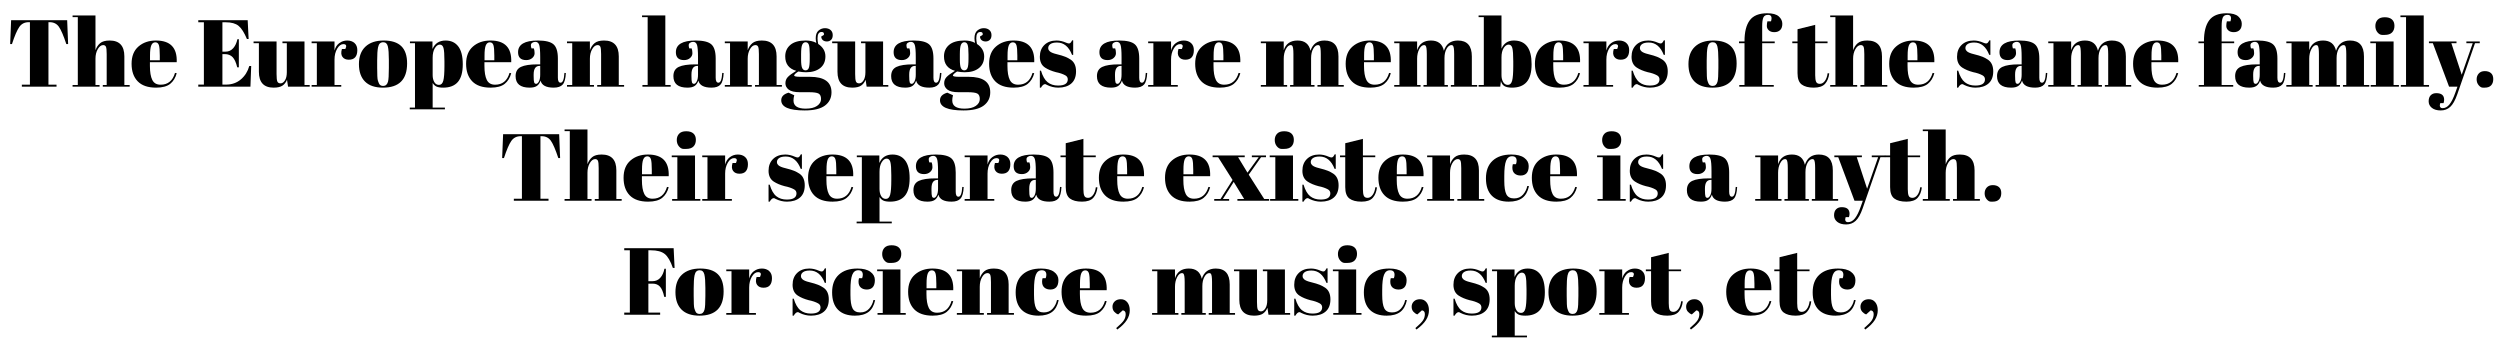 <svg xmlns="http://www.w3.org/2000/svg" xmlns:xlink="http://www.w3.org/1999/xlink" width="628" height="86" viewBox="0 0 26172 3603.5"><defs><path id="s0:abrilfatface-regular:55" d="M636-700L646-449L627-449Q583-582 549-630.50Q515-679 451-679L439-679L439-21L524-21L524 0L159 0L159-21L244-21L244-679L231-679Q167-679 132-628.50Q97-578 55-449L36-449L46-700L636-700Z"/><path id="s0:abrilfatface-regular:75" d="M10-750L251-750L251-384Q267-430 300-458Q333-486 400-486Q555-486 555-319L555-18L611-18L611 0L328 0L328-18L369-18L369-343Q369-403 361-420.50Q353-438 332-438Q300-438 275.50-396Q251-354 251-294L251-18L294-18L294 0L10 0L10-18L65-18L65-732L10-732L10-750Z"/><path id="s0:abrilfatface-regular:72" d="M273 10Q144 10 79.50-56.50Q15-123 15-241.50Q15-360 87.50-423Q160-486 272-486Q499-486 490-258L208-258L208-219Q208-121 233-71Q258-21 320-21Q436-21 472-145L490-142Q471-70 421.50-30Q372 10 273 10M209-278L312-278L312-327Q312-408 302.50-437.50Q293-467 264.50-467Q236-467 222.50-435.50Q209-404 209-327L209-278Z"/><path id="s0:abrilfatface-regular:3" d=""/><path id="s0:abrilfatface-regular:40" d="M21-700L541-700L551-502L533-502Q491-603 445-640.50Q399-678 310-678L275-678L275-369L309-369Q356-369 388-404.50Q420-440 433-500L448-500L448-204L431-204Q413-279 382.50-311Q352-343 299-343L275-343L275-22L313-22Q405-22 469.50-77Q534-132 558-218L578-218L570 0L21 0L21-22L80-22L80-678L21-678L21-700Z"/><path id="s0:abrilfatface-regular:88" d="M595 0L367 0L356-73Q340-33 308.50-11.50Q277 10 215 10Q60 10 60-157L60-458L4-458L4-476L246-476L246-133Q246-73 254.50-54Q263-35 288.50-35Q314-35 334-66Q354-97 354-152L354-458L308-458L308-476L540-476L540-18L595-18L595 0Z"/><path id="s0:abrilfatface-regular:85" d="M344-448Q307-448 279-400Q251-352 251-286L251-18L322-18L322 0L10 0L10-18L65-18L65-458L10-458L10-476L251-476L251-380Q264-431 301-458.50Q338-486 385-486Q432-486 461.50-459.50Q491-433 491-384.50Q491-336 469-310Q447-284 401.50-284Q356-284 334.50-314Q313-344 329-397L365-397Q390-448 344-448Z"/><path id="s0:abrilfatface-regular:82" d="M333-197L333-282Q333-379 322.50-423.50Q312-468 274-468Q252-468 238.50-455.50Q225-443 219-414Q210-369 210-277L210-199Q210-90 216.50-68Q223-46 230-32Q241-8 273-8Q312-8 324-53Q333-85 333-197M271 10Q146 10 82-54Q18-118 18-237.50Q18-357 86.50-421.50Q155-486 279-486Q403-486 464-426.50Q525-367 525-245Q525 10 271 10Z"/><path id="s0:abrilfatface-regular:83" d="M375-269Q375-372 365-407.50Q355-443 326-443Q297-443 274-405.50Q251-368 251-305L251-122Q251-79 268-49Q285-19 318-19Q351-19 363-63Q375-107 375-217L375-269M249-476L249-397Q288-486 387-486Q473-486 520.50-424Q568-362 568-236Q568-110 516.50-50Q465 10 362 10Q314 10 290-2Q266-14 251-39L251 220L380 220L380 238L10 238L10 220L65 220L65-458L12-458L12-476L249-476Z"/><path id="s0:abrilfatface-regular:68" d="M250-235L279-235L279-312Q279-407 268.50-439.50Q258-472 228-472Q210-472 195.50-462.50Q181-453 181-436.50Q181-420 187-403L212-403Q220-382 220-352.50Q220-323 195-301.50Q170-280 132-280Q46-280 46-363Q46-486 255-486Q374-486 419.50-445.50Q465-405 465-297L465-94Q465-42 494-42Q528-42 534-145L549-144Q545-56 516-23Q487 10 421 10Q301 10 283-64Q270-26 244-8Q218 10 168 10Q20 10 20-111Q20-182 76.50-208.50Q133-235 250-235M210-112Q210-60 215.50-45Q221-30 236.50-30Q252-30 265.50-55.50Q279-81 279-126L279-219L272-219Q210-219 210-128L210-112Z"/><path id="s0:abrilfatface-regular:81" d="M12-476L253-476L253-384Q269-430 302-458Q335-486 402-486Q557-486 557-319L557-18L613-18L613 0L330 0L330-18L371-18L371-343Q371-403 363-420.50Q355-438 334-438Q302-438 277.50-396Q253-354 253-294L253-18L296-18L296 0L12 0L12-18L67-18L67-458L12-458L12-476Z"/><path id="s0:abrilfatface-regular:79" d="M6-750L251-750L251-18L307-18L307 0L10 0L10-18L65-18L65-732L6-732L6-750Z"/><path id="s0:abrilfatface-regular:74" d="M411-528L439-545Q445-576 415-576Q372-576 372-510Q372-484 379-450Q455-399 455-319.50Q455-240 400-196Q345-152 251-152Q212-152 170-160Q126-132 126-118Q126-104 190-104L292-104Q519-104 519 59Q519 147 450.50 198.50Q382 250 237 250Q-10 250-10 143Q-10 85 67 63L127 90Q119 119 119 145Q119 231 247 231Q325 231 367 202Q409 173 409 130Q409 87 383.50 72.50Q358 58 282 58L185 58Q104 58 69 31Q34 4 34-35.50Q34-75 59-101.50Q84-128 148-167Q32-200 32-319Q32-394 86-440Q140-486 248-486Q313-486 359-461Q353-488 353-510Q353-566 383-591Q413-616 450-616Q487-616 509.50-596.50Q532-577 532-543Q532-509 514-492.50Q496-476 470.50-476Q445-476 428.50-489.50Q412-503 411-528M199-341L199-287Q199-220 210.50-196Q222-172 245.50-172Q269-172 279.50-195.50Q290-219 290-292L290-341Q290-419 280-443.50Q270-468 246.50-468Q223-468 211-442.50Q199-417 199-341Z"/><path id="s0:abrilfatface-regular:86" d="M33 10L33-169L45-169Q71-82 115-47Q159-12 225-12Q327-12 327-77Q327-105 302-119Q263-141 202-153Q134-171 88-201Q33-237 33-315Q33-393 81-439.50Q129-486 209-486Q258-486 310-463Q329-455 339-455Q349-455 356-462Q363-469 373-488L384-488L384-335L372-335Q321-465 214-465Q167-465 144-448.50Q121-432 121-407Q121-392 128-383.50Q135-375 139-371Q143-367 152-362.50Q161-358 167-355.50Q173-353 185.50-349Q198-345 204-344Q272-327 302-314.50Q332-302 359-284Q414-246 414-161.50Q414-77 364-33.50Q314 10 227 10Q165 10 107-19Q95-27 88-27Q66-27 45 10L33 10Z"/><path id="s0:abrilfatface-regular:80" d="M10-476L251-476L251-384Q284-486 396.50-486Q509-486 533-378Q568-486 680-486Q827-486 827-319L827-18L883-18L883 0L606 0L606-18L641-18L641-343Q641-419 628-432Q622-438 612-438Q583-438 561-399Q539-360 539-300L539-18L575-18L575 0L318 0L318-18L353-18L353-343Q353-419 340-432Q334-438 324-438Q296-438 273.50-395.50Q251-353 251-294L251-18L287-18L287 0L10 0L10-18L65-18L65-458L10-458L10-476Z"/><path id="s0:abrilfatface-regular:69" d="M375-269Q375-372 365-407.50Q355-443 326-443Q297-443 274-407Q251-371 251-308L251-122Q251-79 268.50-49Q286-19 318.50-19Q351-19 363-63Q375-107 375-217L375-269M251-750L251-400Q289-486 381-486Q568-486 568-237Q568-110 516.50-50Q465 10 362 10Q310 10 282.50-6Q255-22 245-59L238 0L10 0L10-18L65-18L65-732L10-732L10-750L251-750Z"/><path id="s0:abrilfatface-regular:73" d="M313-756Q275-756 263-727.50Q251-699 251-636L251-476L383-476L383-458L251-458L251-18L373-18L373 0L10 0L10-18L65-18L65-458L7-458L7-476L65-476L65-480Q65-624 120-698.50Q175-773 304-773Q389-773 426-739.50Q463-706 463-662Q463-618 440-596Q417-574 379-574Q341-574 320.50-593.50Q300-613 300-638.50Q300-664 306-688L344-688Q364-756 313-756Z"/><path id="s0:abrilfatface-regular:87" d="M60-143L60-458L5-458L5-476L60-476L60-605L246-651L246-476L376-476L376-458L246-458L246-121Q246-74 255.50-52Q265-30 295-30Q325-30 347.50-60Q370-90 377-142L394-140Q386-71 350-30.50Q314 10 231 10Q148 10 104-23Q60-56 60-143Z"/><path id="s0:abrilfatface-regular:76" d="M157-545Q157-545 130.50-545Q104-545 81.50-572Q59-599 59-639Q59-679 83.50-705Q108-731 158-731Q208-731 234-707.50Q260-684 260-640.50Q260-597 235-571Q210-545 157-545M6-476L251-476L251-18L307-18L307 0L10 0L10-18L65-18L65-458L6-458L6-476Z"/><path id="s0:abrilfatface-regular:92" d="M5-458L5-476L295-476L295-458L241-458L350-126L466-458L399-458L399-476L540-476L540-458L490-458L303 81Q270 175 229 212.50Q188 250 129 250Q70 250 36 223Q2 196 2 154Q2 112 24 90Q46 68 82 68Q165 68 165 137Q165 152 159 173L124 173Q116 196 122 211Q128 226 149 226Q190 226 222 185.50Q254 145 283 62L305 0L217 0L46-458L5-458Z"/><path id="s0:abrilfatface-regular:17" d="M131.50 10Q131.50 10 109.75 10Q88 10 66.50-15.50Q45-41 45-77.50Q45-114 67.50-139Q90-164 131-164Q172-164 196-143Q220-122 220-80Q220-38 197.50-14Q175 10 131.50 10Z"/><path id="s0:abrilfatface-regular:91" d="M367-295L485-458L413-458L413-476L562-476L562-458L510-458L380-274L543-18L595-18L595 0L261 0L261-18L332-18L222-198L108-18L174-18L174 0L17 0L17-18L83-18L210-218L58-458L0-458L0-476L338-476L338-458L268-458L367-295Z"/><path id="s0:abrilfatface-regular:70" d="M290-468Q246-468 227-420Q208-372 208-261L208-209Q208-110 230-67Q252-24 311-24Q370-24 405-64Q440-104 450-155L468-153Q449-67 398-29Q346 10 255 10Q139 10 77-52.50Q15-115 15-235.50Q15-356 85.50-421Q156-486 282-486Q371-486 418-451.50Q465-417 465-365Q465-313 442.50-289Q420-265 380.50-265Q341-265 317-286Q293-307 293-348Q293-366 298-384L331-384Q338-404 338-420Q338-468 290-468Z"/><path id="s0:abrilfatface-regular:41" d="M21-700L541-700L551-492L533-492Q496-600 447.50-639Q399-678 303-678L275-678L275-353L320-353Q368-353 400-388Q432-423 444-484L459-484L459-188L442-188Q426-263 397.50-295Q369-327 320-327L275-327L275-22L399-22L399 0L21 0L21-22L80-22L80-678L21-678L21-700Z"/><path id="s0:abrilfatface-regular:15" d="M86 156L74 141Q136 88 155 58.50Q174 29 174-6.50Q174-42 143-46L95-3Q72-11 53.50-31.50Q35-52 35-84.50Q35-117 58.50-140Q82-163 123.50-163Q165-163 191-131Q217-99 217-46Q217 7 186 56Q155 105 86 156Z"/></defs><g id="line-0"><use x="0" y="912.5" xlink:href="#s0:abrilfatface-regular:55"/><use x="683" y="912.5" xlink:href="#s0:abrilfatface-regular:75"/><use x="1299" y="912.5" xlink:href="#s0:abrilfatface-regular:72"/><use x="1815" y="912.5" xlink:href="#s0:abrilfatface-regular:3"/><use x="1995" y="912.5" xlink:href="#s0:abrilfatface-regular:40"/><use x="2594" y="912.5" xlink:href="#s0:abrilfatface-regular:88"/><use x="3199" y="912.5" xlink:href="#s0:abrilfatface-regular:85"/><use x="3689" y="912.5" xlink:href="#s0:abrilfatface-regular:82"/><use x="4232" y="912.5" xlink:href="#s0:abrilfatface-regular:83"/><use x="4820" y="912.5" xlink:href="#s0:abrilfatface-regular:72"/><use x="5336" y="912.5" xlink:href="#s0:abrilfatface-regular:68"/><use x="5885" y="912.5" xlink:href="#s0:abrilfatface-regular:81"/><use x="6501" y="912.5" xlink:href="#s0:abrilfatface-regular:3"/><use x="6681" y="912.5" xlink:href="#s0:abrilfatface-regular:79"/><use x="6997" y="912.5" xlink:href="#s0:abrilfatface-regular:68"/><use x="7546" y="912.5" xlink:href="#s0:abrilfatface-regular:81"/><use x="8162" y="912.5" xlink:href="#s0:abrilfatface-regular:74"/><use x="8684" y="912.5" xlink:href="#s0:abrilfatface-regular:88"/><use x="9289" y="912.5" xlink:href="#s0:abrilfatface-regular:68"/><use x="9833" y="912.5" xlink:href="#s0:abrilfatface-regular:74"/><use x="10325" y="912.5" xlink:href="#s0:abrilfatface-regular:72"/><use x="10841" y="912.5" xlink:href="#s0:abrilfatface-regular:86"/><use x="11275" y="912.5" xlink:href="#s0:abrilfatface-regular:3"/><use x="11455" y="912.5" xlink:href="#s0:abrilfatface-regular:68"/><use x="12004" y="912.5" xlink:href="#s0:abrilfatface-regular:85"/><use x="12494" y="912.5" xlink:href="#s0:abrilfatface-regular:72"/><use x="13010" y="912.5" xlink:href="#s0:abrilfatface-regular:3"/><use x="13190" y="912.5" xlink:href="#s0:abrilfatface-regular:80"/><use x="14078" y="912.5" xlink:href="#s0:abrilfatface-regular:72"/><use x="14594" y="912.5" xlink:href="#s0:abrilfatface-regular:80"/><use x="15482" y="912.5" xlink:href="#s0:abrilfatface-regular:69"/><use x="16070" y="912.5" xlink:href="#s0:abrilfatface-regular:72"/><use x="16586" y="912.5" xlink:href="#s0:abrilfatface-regular:85"/><use x="17069" y="912.5" xlink:href="#s0:abrilfatface-regular:86"/><use x="17503" y="912.5" xlink:href="#s0:abrilfatface-regular:3"/><use x="17683" y="912.5" xlink:href="#s0:abrilfatface-regular:82"/><use x="18226" y="912.5" xlink:href="#s0:abrilfatface-regular:73"/><use x="18609" y="912.5" xlink:href="#s0:abrilfatface-regular:3"/><use x="18789" y="912.5" xlink:href="#s0:abrilfatface-regular:87"/><use x="19183" y="912.5" xlink:href="#s0:abrilfatface-regular:75"/><use x="19799" y="912.5" xlink:href="#s0:abrilfatface-regular:72"/><use x="20315" y="912.5" xlink:href="#s0:abrilfatface-regular:3"/><use x="20495" y="912.5" xlink:href="#s0:abrilfatface-regular:86"/><use x="20929" y="912.5" xlink:href="#s0:abrilfatface-regular:68"/><use x="21478" y="912.5" xlink:href="#s0:abrilfatface-regular:80"/><use x="22366" y="912.5" xlink:href="#s0:abrilfatface-regular:72"/><use x="22882" y="912.5" xlink:href="#s0:abrilfatface-regular:3"/><use x="23062" y="912.5" xlink:href="#s0:abrilfatface-regular:73"/><use x="23435" y="912.5" xlink:href="#s0:abrilfatface-regular:68"/><use x="23984" y="912.5" xlink:href="#s0:abrilfatface-regular:80"/><use x="24872" y="912.5" xlink:href="#s0:abrilfatface-regular:76"/><use x="25189" y="912.5" xlink:href="#s0:abrilfatface-regular:79"/><use x="25490" y="912.5" xlink:href="#s0:abrilfatface-regular:92"/><use x="25952" y="912.5" xlink:href="#s0:abrilfatface-regular:17"/></g><g id="line-1"><use x="5178.5" y="2112.5" xlink:href="#s0:abrilfatface-regular:55"/><use x="5861.5" y="2112.5" xlink:href="#s0:abrilfatface-regular:75"/><use x="6477.5" y="2112.5" xlink:href="#s0:abrilfatface-regular:72"/><use x="6993.5" y="2112.5" xlink:href="#s0:abrilfatface-regular:76"/><use x="7310.5" y="2112.5" xlink:href="#s0:abrilfatface-regular:85"/><use x="7805.5" y="2112.5" xlink:href="#s0:abrilfatface-regular:3"/><use x="7985.5" y="2112.5" xlink:href="#s0:abrilfatface-regular:86"/><use x="8419.5" y="2112.5" xlink:href="#s0:abrilfatface-regular:72"/><use x="8935.5" y="2112.5" xlink:href="#s0:abrilfatface-regular:83"/><use x="9523.5" y="2112.5" xlink:href="#s0:abrilfatface-regular:68"/><use x="10072.5" y="2112.5" xlink:href="#s0:abrilfatface-regular:85"/><use x="10552.5" y="2112.5" xlink:href="#s0:abrilfatface-regular:68"/><use x="11086.5" y="2112.5" xlink:href="#s0:abrilfatface-regular:87"/><use x="11480.5" y="2112.5" xlink:href="#s0:abrilfatface-regular:72"/><use x="11996.5" y="2112.5" xlink:href="#s0:abrilfatface-regular:3"/><use x="12176.5" y="2112.5" xlink:href="#s0:abrilfatface-regular:72"/><use x="12692.5" y="2112.5" xlink:href="#s0:abrilfatface-regular:91"/><use x="13287.5" y="2112.5" xlink:href="#s0:abrilfatface-regular:76"/><use x="13604.5" y="2112.5" xlink:href="#s0:abrilfatface-regular:86"/><use x="14028.5" y="2112.5" xlink:href="#s0:abrilfatface-regular:87"/><use x="14422.5" y="2112.5" xlink:href="#s0:abrilfatface-regular:72"/><use x="14938.5" y="2112.5" xlink:href="#s0:abrilfatface-regular:81"/><use x="15554.5" y="2112.5" xlink:href="#s0:abrilfatface-regular:70"/><use x="16037.5" y="2112.5" xlink:href="#s0:abrilfatface-regular:72"/><use x="16553.5" y="2112.5" xlink:href="#s0:abrilfatface-regular:3"/><use x="16733.5" y="2112.5" xlink:href="#s0:abrilfatface-regular:76"/><use x="17050.5" y="2112.5" xlink:href="#s0:abrilfatface-regular:86"/><use x="17484.5" y="2112.5" xlink:href="#s0:abrilfatface-regular:3"/><use x="17664.5" y="2112.5" xlink:href="#s0:abrilfatface-regular:68"/><use x="18213.5" y="2112.5" xlink:href="#s0:abrilfatface-regular:3"/><use x="18393.5" y="2112.5" xlink:href="#s0:abrilfatface-regular:80"/><use x="19231.5" y="2112.5" xlink:href="#s0:abrilfatface-regular:92"/><use x="19763.5" y="2112.5" xlink:href="#s0:abrilfatface-regular:87"/><use x="20157.5" y="2112.5" xlink:href="#s0:abrilfatface-regular:75"/><use x="20773.5" y="2112.5" xlink:href="#s0:abrilfatface-regular:17"/></g><g id="line-2"><use x="6478.5" y="3312.5" xlink:href="#s0:abrilfatface-regular:41"/><use x="7020.5" y="3312.5" xlink:href="#s0:abrilfatface-regular:82"/><use x="7563.5" y="3312.5" xlink:href="#s0:abrilfatface-regular:85"/><use x="8058.5" y="3312.5" xlink:href="#s0:abrilfatface-regular:3"/><use x="8238.5" y="3312.5" xlink:href="#s0:abrilfatface-regular:86"/><use x="8672.5" y="3312.5" xlink:href="#s0:abrilfatface-regular:70"/><use x="9155.5" y="3312.5" xlink:href="#s0:abrilfatface-regular:76"/><use x="9472.5" y="3312.5" xlink:href="#s0:abrilfatface-regular:72"/><use x="9988.5" y="3312.5" xlink:href="#s0:abrilfatface-regular:81"/><use x="10604.5" y="3312.5" xlink:href="#s0:abrilfatface-regular:70"/><use x="11087.5" y="3312.5" xlink:href="#s0:abrilfatface-regular:72"/><use x="11603.5" y="3312.5" xlink:href="#s0:abrilfatface-regular:15"/><use x="11865.5" y="3312.5" xlink:href="#s0:abrilfatface-regular:3"/><use x="12045.5" y="3312.5" xlink:href="#s0:abrilfatface-regular:80"/><use x="12913.5" y="3312.5" xlink:href="#s0:abrilfatface-regular:88"/><use x="13518.5" y="3312.5" xlink:href="#s0:abrilfatface-regular:86"/><use x="13952.5" y="3312.5" xlink:href="#s0:abrilfatface-regular:76"/><use x="14269.5" y="3312.5" xlink:href="#s0:abrilfatface-regular:70"/><use x="14752.5" y="3312.5" xlink:href="#s0:abrilfatface-regular:15"/><use x="15014.5" y="3312.5" xlink:href="#s0:abrilfatface-regular:3"/><use x="15194.5" y="3312.5" xlink:href="#s0:abrilfatface-regular:86"/><use x="15621.5" y="3312.5" xlink:href="#s0:abrilfatface-regular:83"/><use x="16209.5" y="3312.5" xlink:href="#s0:abrilfatface-regular:82"/><use x="16752.5" y="3312.5" xlink:href="#s0:abrilfatface-regular:85"/><use x="17247.5" y="3312.5" xlink:href="#s0:abrilfatface-regular:87"/><use x="17641.5" y="3312.5" xlink:href="#s0:abrilfatface-regular:15"/><use x="17903.5" y="3312.5" xlink:href="#s0:abrilfatface-regular:3"/><use x="18083.5" y="3312.5" xlink:href="#s0:abrilfatface-regular:72"/><use x="18599.5" y="3312.5" xlink:href="#s0:abrilfatface-regular:87"/><use x="18993.5" y="3312.5" xlink:href="#s0:abrilfatface-regular:70"/><use x="19476.5" y="3312.5" xlink:href="#s0:abrilfatface-regular:15"/></g></svg>